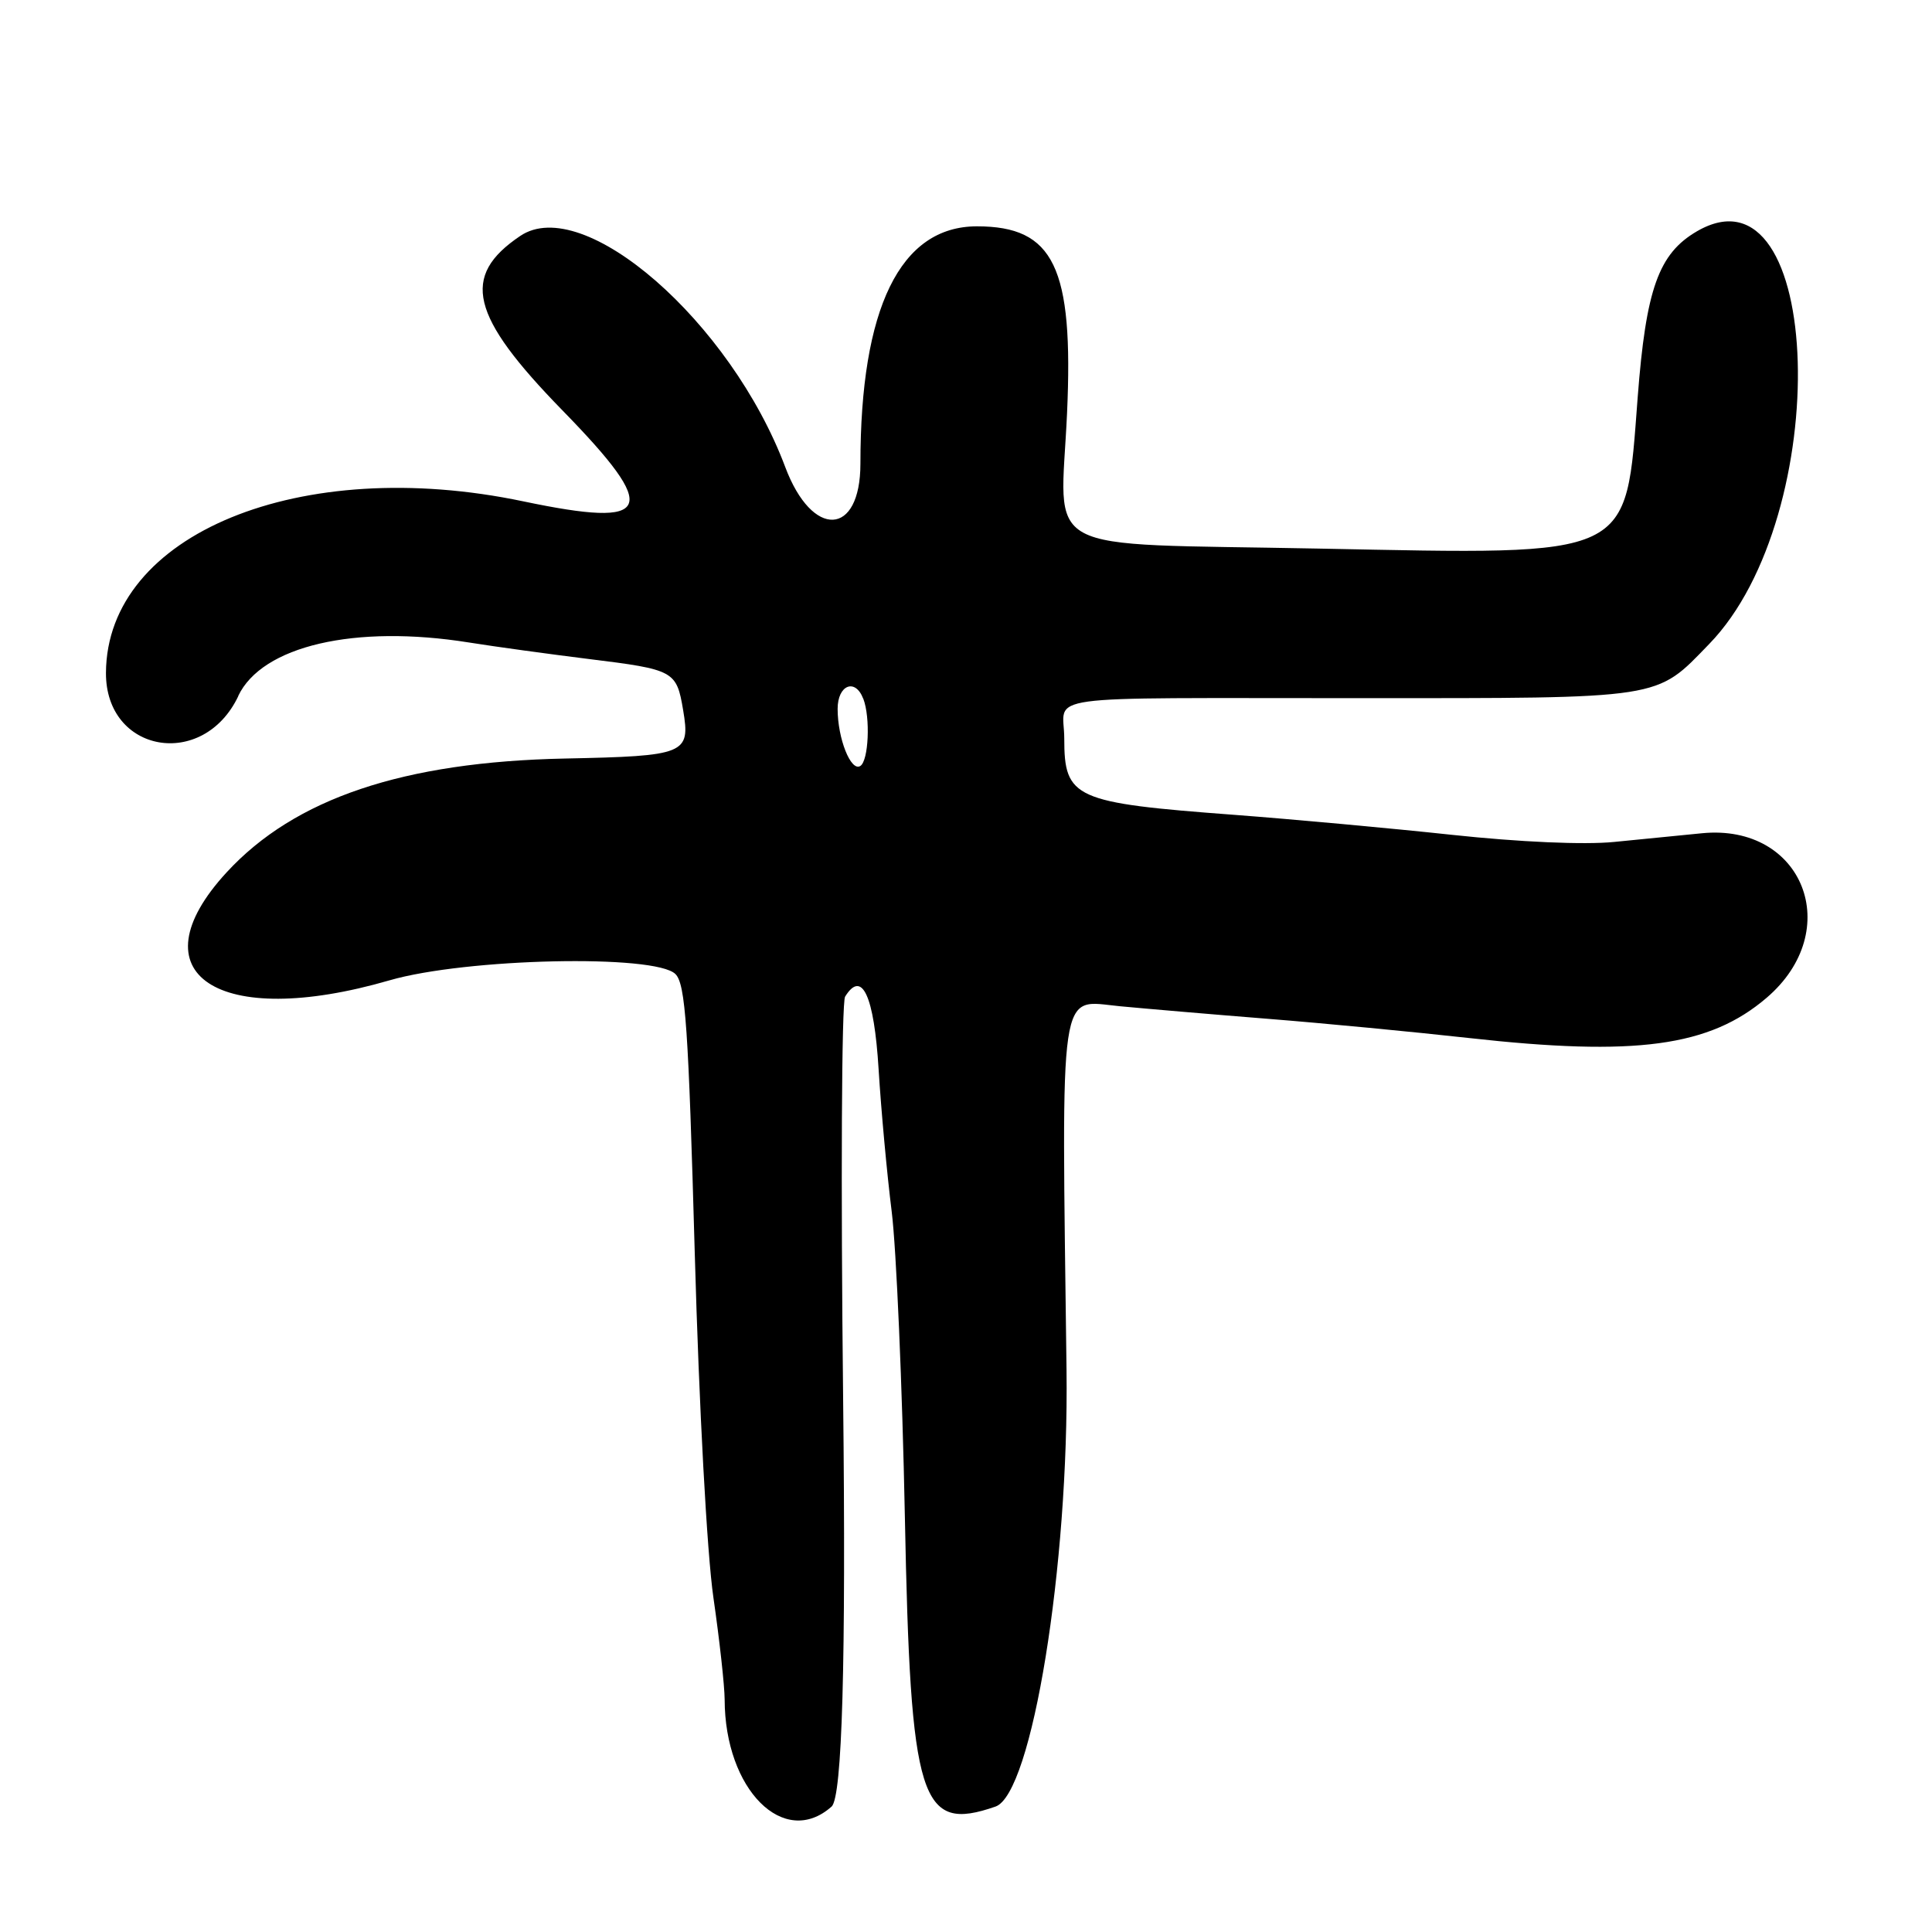 <?xml version="1.0" encoding="UTF-8"?>
<svg id="Layer_1" data-name="Layer 1" xmlns="http://www.w3.org/2000/svg" viewBox="0 0 256 256">
  <path d="M31.56,92.23c3.15-6.65,15.46-9.51,30.56-7.1,3.51.56,10.65,1.54,15.88,2.19,11.35,1.4,11.64,1.56,12.52,6.78.98,5.82.34,6.08-15.67,6.41-21.39.44-35.79,5.28-44.81,15.07-12.41,13.46-1.18,20.92,21.57,14.32,10.14-2.94,35.22-3.49,37.89-.83,1.33,1.33,1.72,7.02,2.56,37,.57,20.4,1.62,39.76,2.47,45.62.81,5.6,1.48,11.68,1.49,13.5.02,11.94,7.86,19.8,14.17,14.19q2.11-1.87,1.53-53.92c-.32-28.63-.2-52.65.26-53.4,2.24-3.62,3.84-.15,4.44,9.62.33,5.4,1.11,13.87,1.73,18.82.62,4.95,1.41,23.17,1.75,40.5.74,37.77,2.02,41.85,12.01,38.38,4.83-1.68,9.74-31.88,9.41-57.88-.66-51.99-1.11-48.95,7.06-48.17,3.38.32,12.22,1.08,19.64,1.67,7.43.59,19.4,1.74,26.6,2.54,22.13,2.47,31.9,1.15,39.47-5.33,10.42-8.92,4.84-23.12-8.57-21.8-2.75.27-7.98.79-11.62,1.15-3.98.4-12.56.02-21.5-.94-8.18-.88-21.17-2.07-28.86-2.65-21.21-1.59-22.52-2.17-22.52-10.12,0-5.94-4.52-5.33,39-5.34,40.69,0,39.3.2,46.45-7.17,16.62-17.11,15.22-64.48-1.62-54.69-5.08,2.96-6.75,7.64-7.85,22.02-1.64,21.47-.34,20.85-42.27,20.02-37.76-.75-34.2,1.17-33.34-17.95.87-19.33-1.74-24.75-11.94-24.75s-15.44,10.88-15.44,31.45c0,9.68-6.39,9.97-9.96.45-7.23-19.25-26.74-36.27-35.11-30.63-7.92,5.33-6.65,10.58,5.59,23.12,13.05,13.37,12.06,15.67-5.2,12.05-29.55-6.2-55.18,4.32-55.29,22.71-.06,10.63,12.88,12.91,17.54,3.09ZM114.39,92.58c.96,2.5.71,8.24-.4,8.92-1.25.77-3-3.65-3-7.57,0-3.18,2.34-4.11,3.39-1.35Z"/>
</svg>